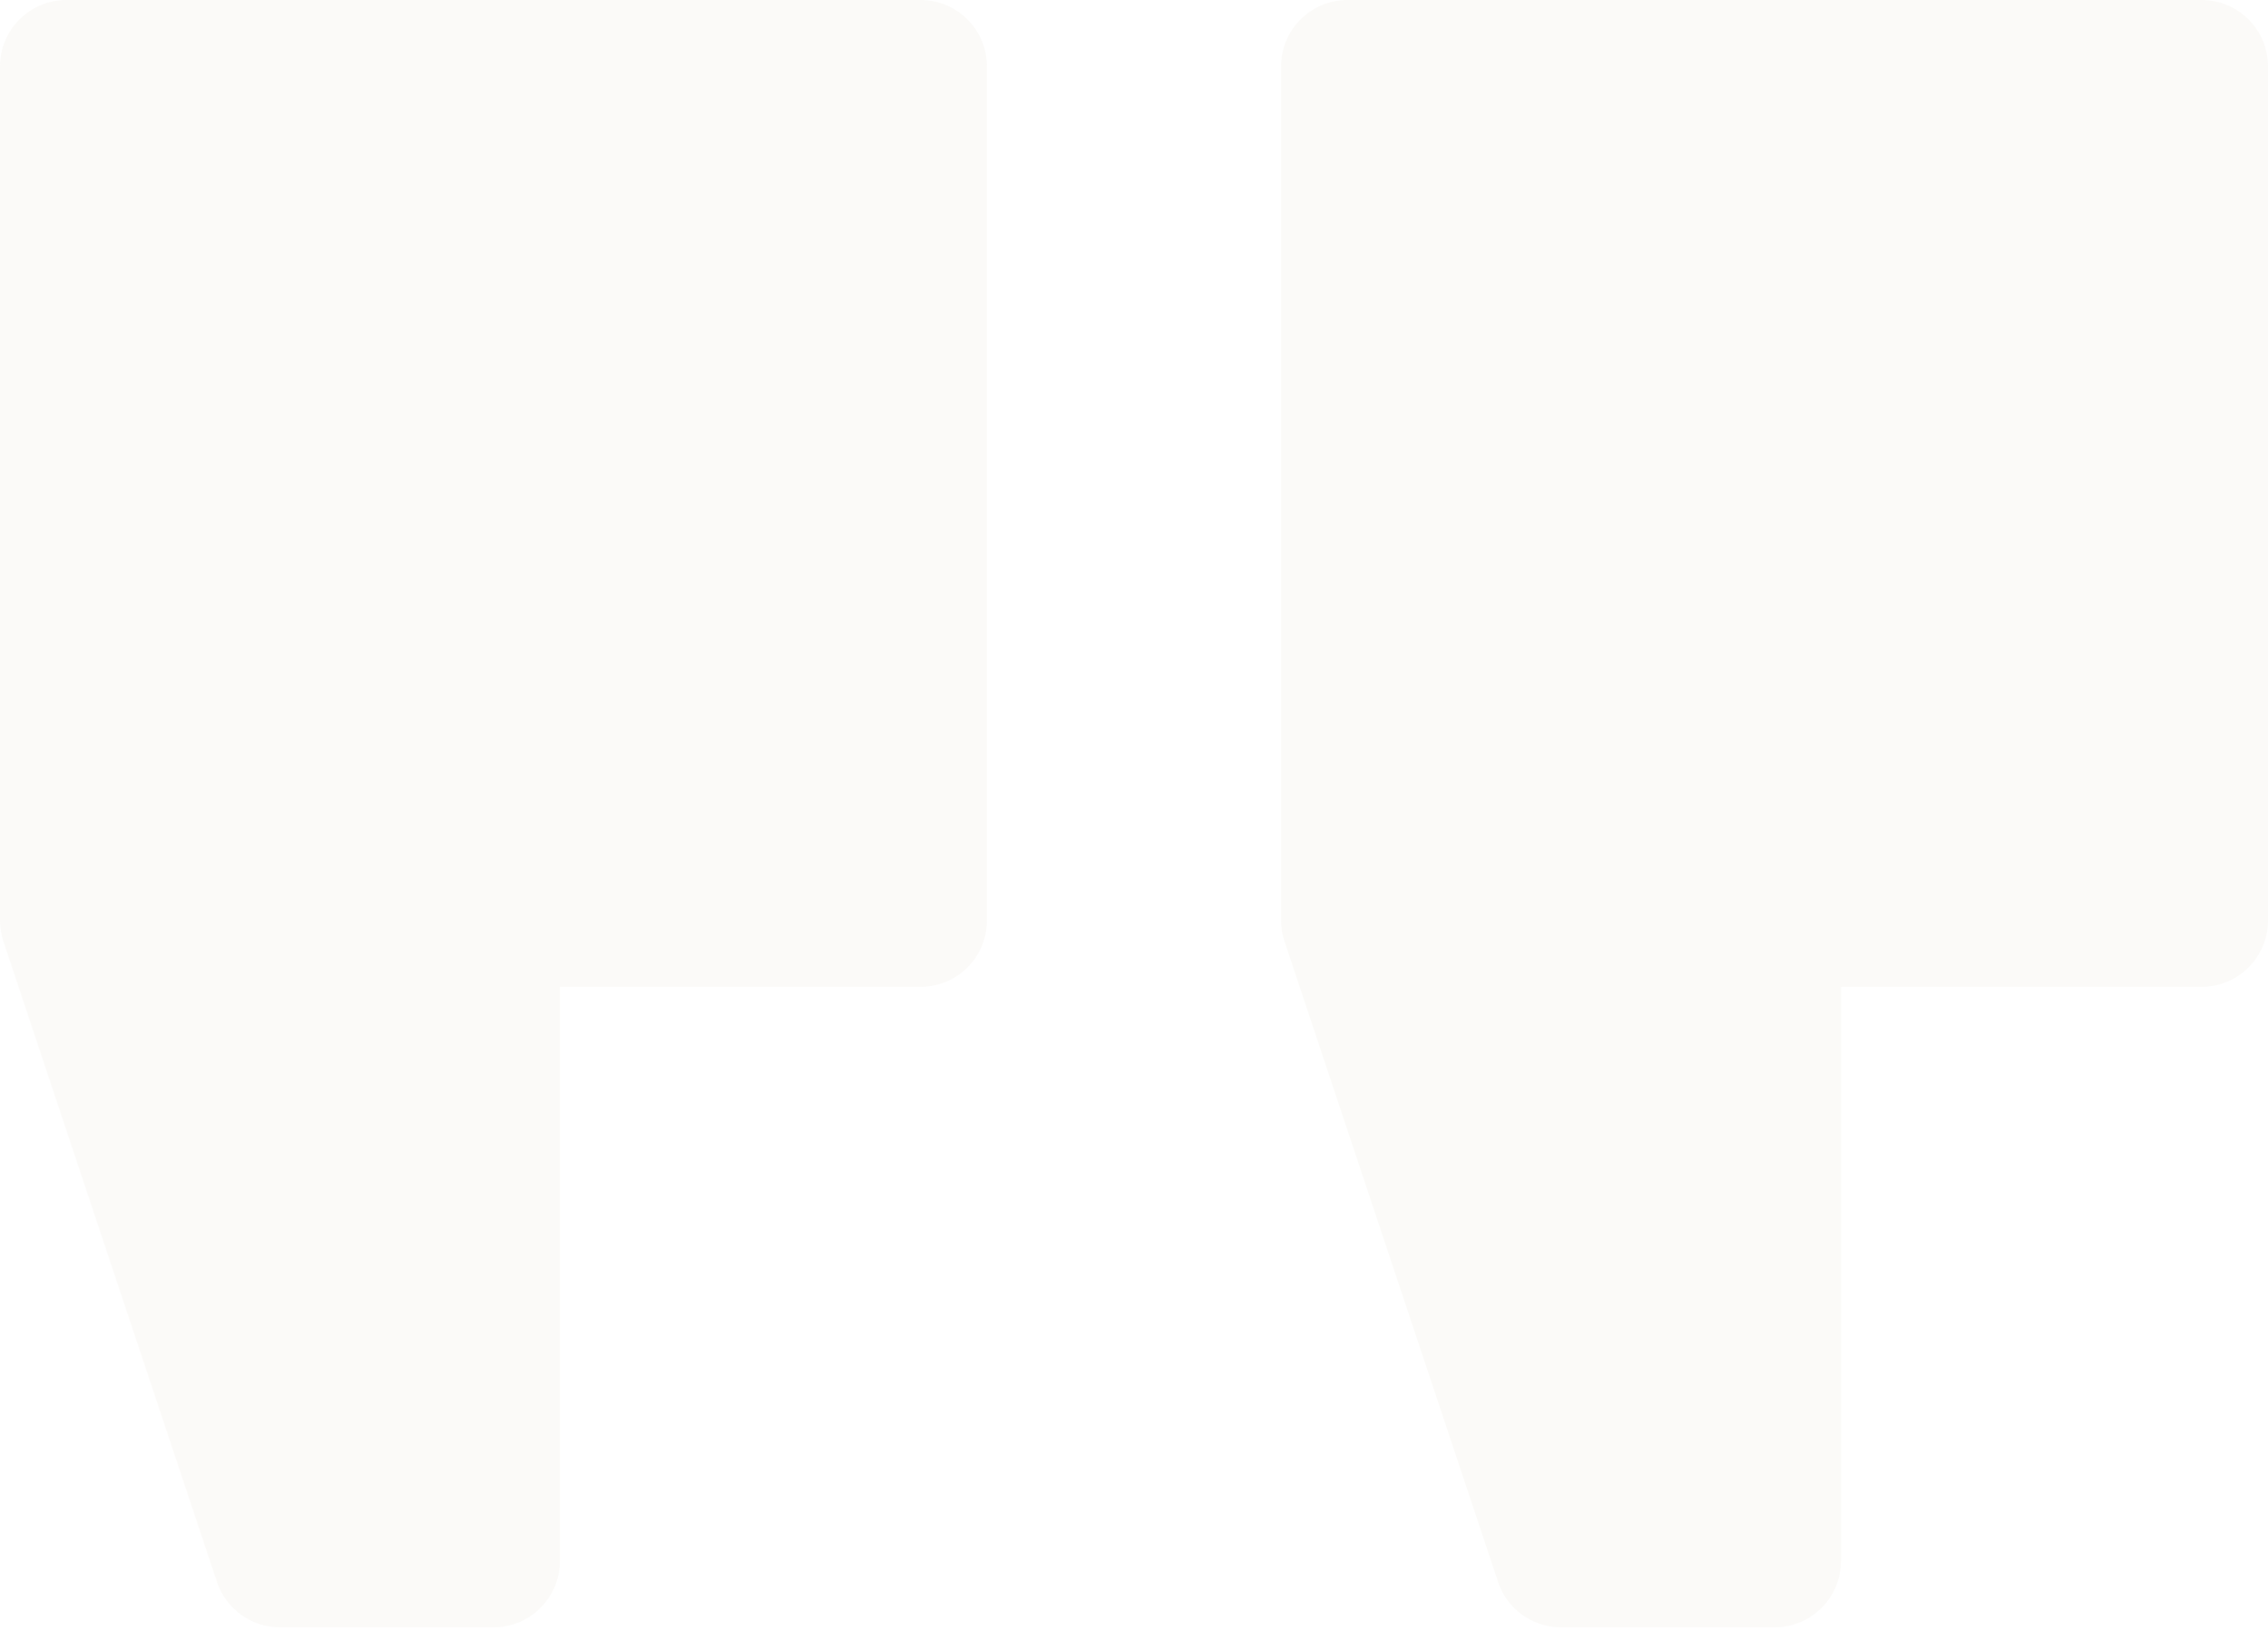 <svg width="210" height="151" viewBox="0 0 210 151" fill="none" xmlns="http://www.w3.org/2000/svg">
<path d="M124.77 0H203.848C207.246 0 210 2.754 210 6.152V85.231C210 88.629 207.246 91.383 203.848 91.383H170.462V144.54C170.462 147.937 167.708 150.692 164.309 150.692H144.538C143.247 150.692 141.989 150.286 140.942 149.531C139.894 148.776 139.111 147.71 138.703 146.485L118.934 87.176C118.724 86.549 118.617 85.892 118.617 85.231V6.152C118.617 2.754 121.371 0 124.77 0ZM6.152 0H85.231C88.629 0 91.383 2.754 91.383 6.152V85.231C91.383 88.629 88.629 91.383 85.231 91.383H51.843V144.54C51.843 147.937 49.089 150.692 45.691 150.692H25.922C24.631 150.692 23.372 150.286 22.325 149.531C21.277 148.776 20.494 147.71 20.085 146.485L0.316 87.176C0.108 86.549 0 85.892 0 85.231V6.152C0 2.754 2.754 0 6.152 0Z" fill="#B8AA94" fill-opacity="0.06"/>
</svg>
